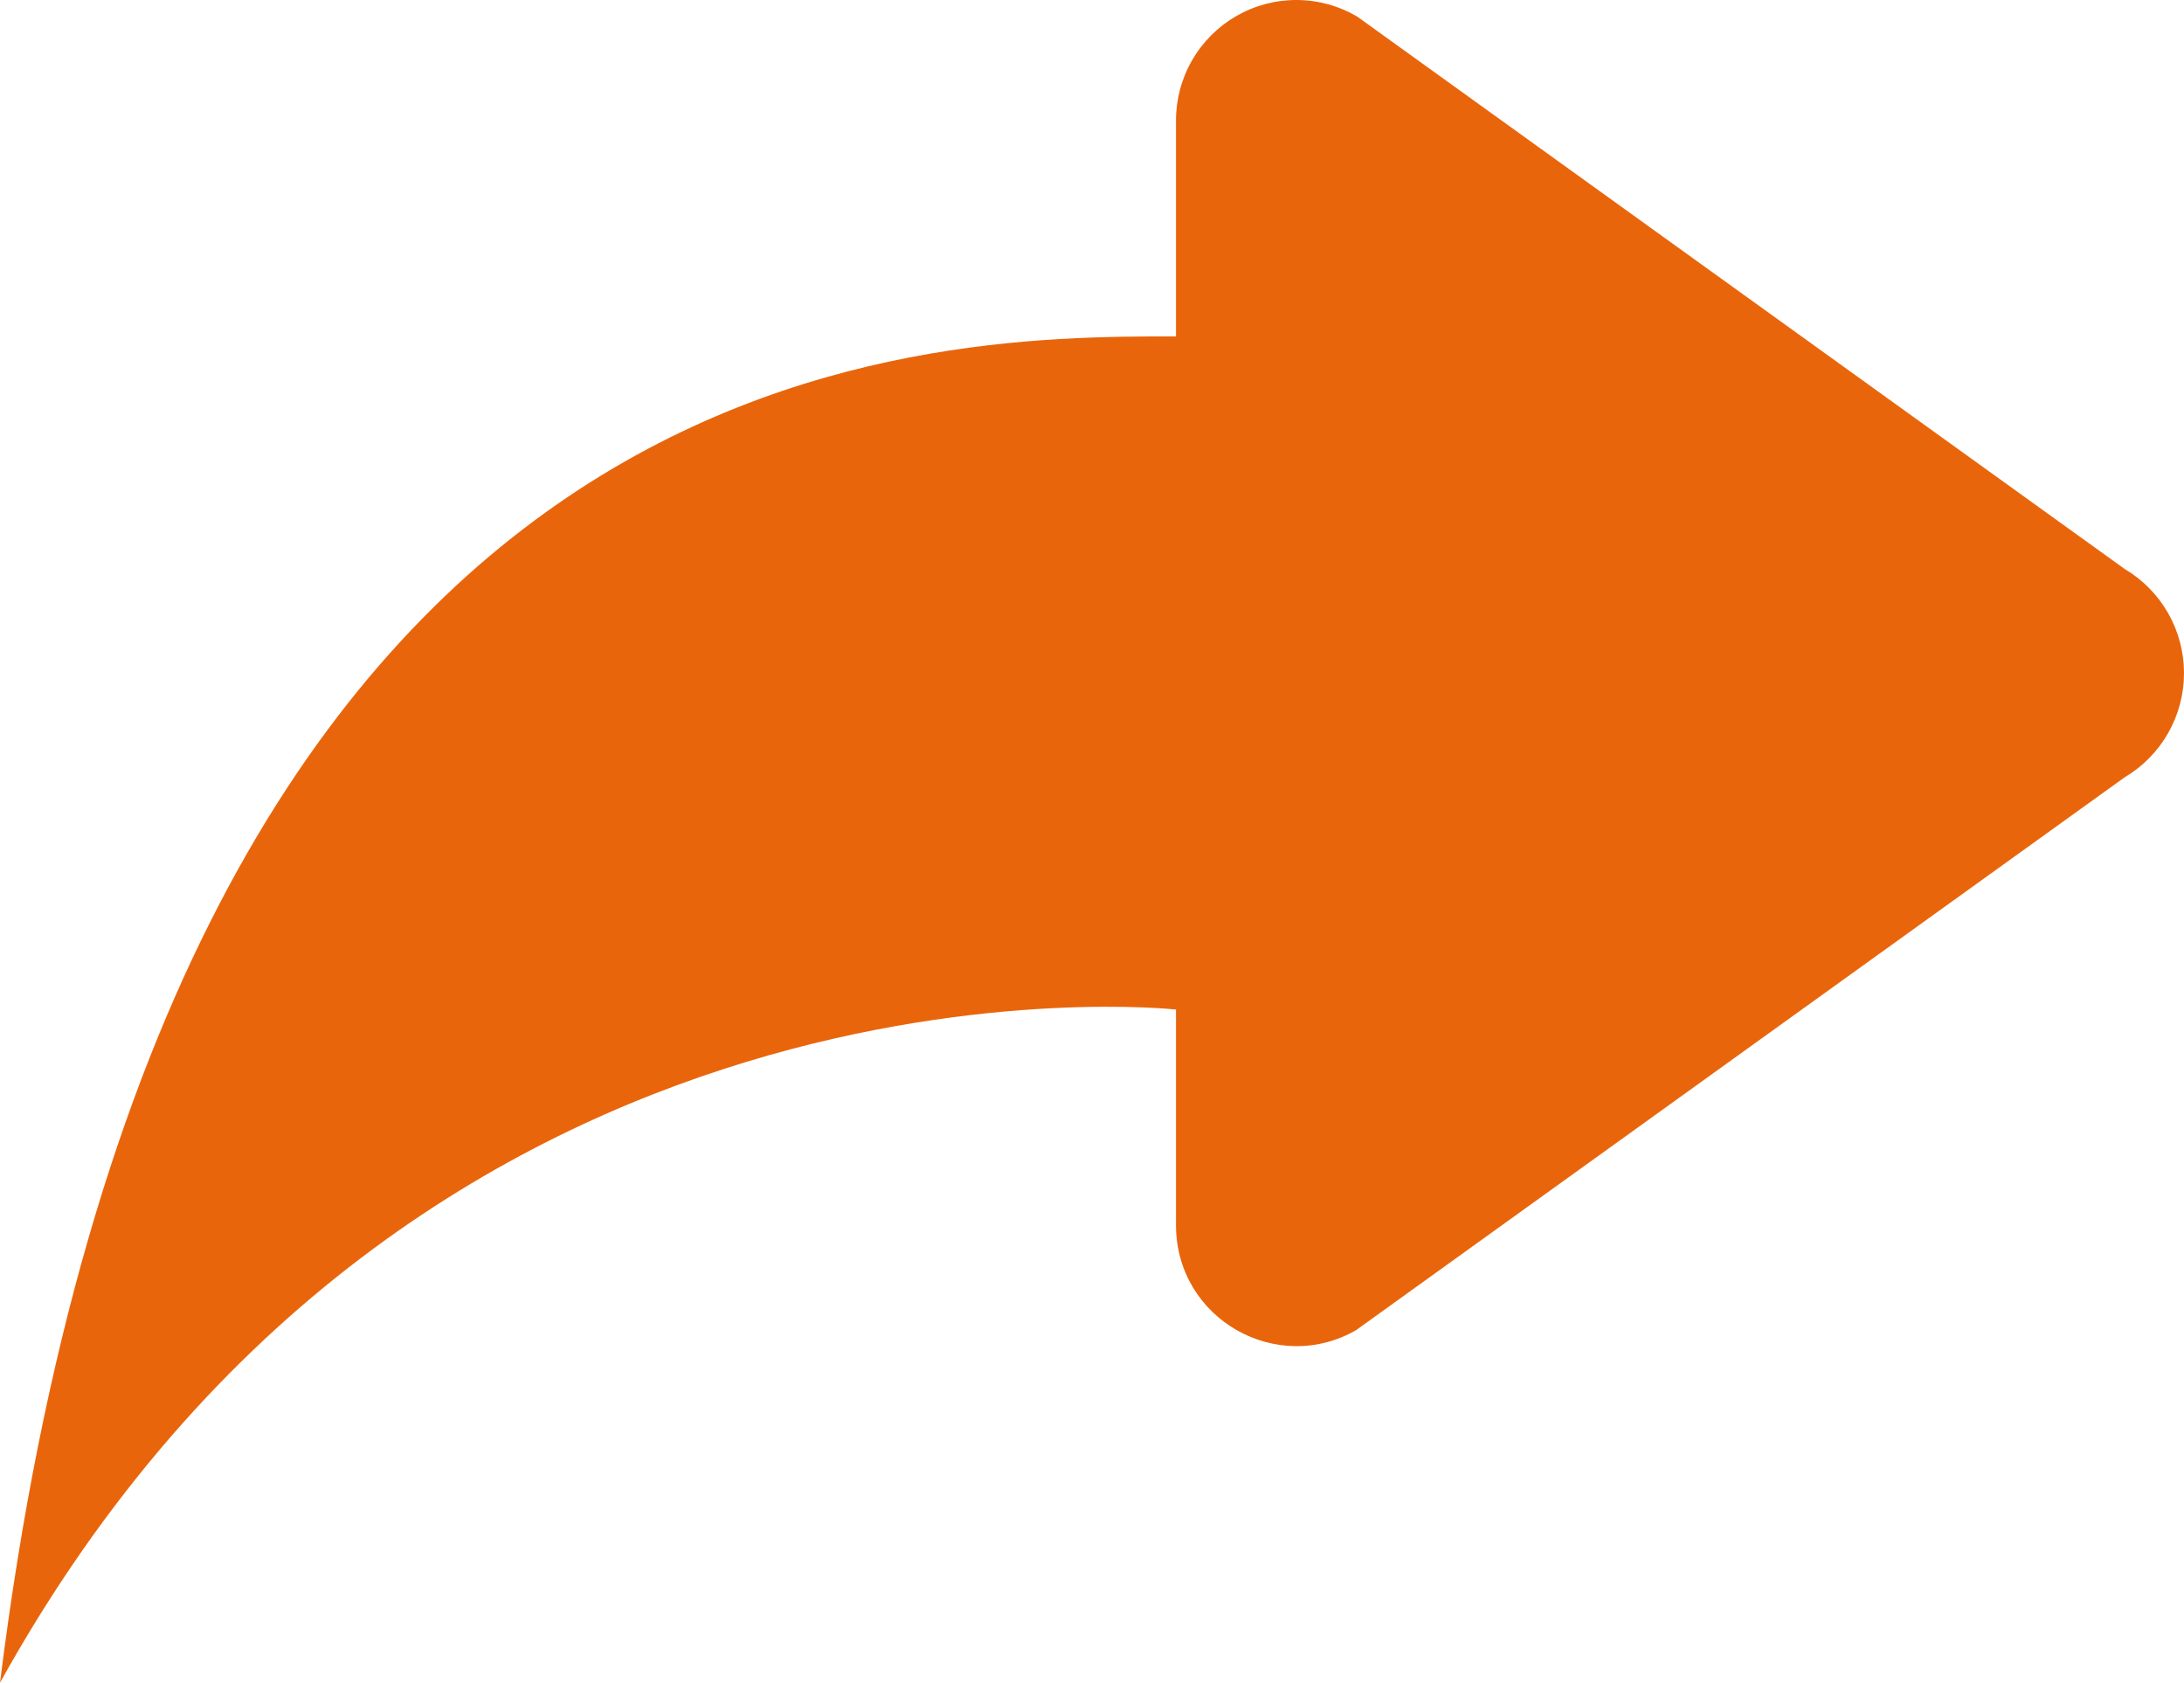 <svg width="74" height="57" viewBox="0 0 74 57" fill="none" xmlns="http://www.w3.org/2000/svg">
<path d="M45.987 45.029L71.989 26.33C72.602 25.968 73.109 25.452 73.462 24.833C73.815 24.214 74 23.514 74 22.802C74 22.089 73.815 21.389 73.462 20.77C73.109 20.152 72.602 19.636 71.989 19.273L45.987 0.563C45.368 0.198 44.662 0.004 43.943 6.00127e-05C43.224 -0.004 42.517 0.183 41.893 0.541C41.269 0.9 40.751 1.417 40.392 2.041C40.032 2.664 39.844 3.372 39.846 4.092V11.395C31.307 11.395 5.692 11.395 1.854e-06 57C14.23 31.347 39.846 34.197 39.846 34.197V41.5C39.846 44.692 43.295 46.619 45.987 45.034V45.029Z" fill="#E9650B"/>
</svg>
